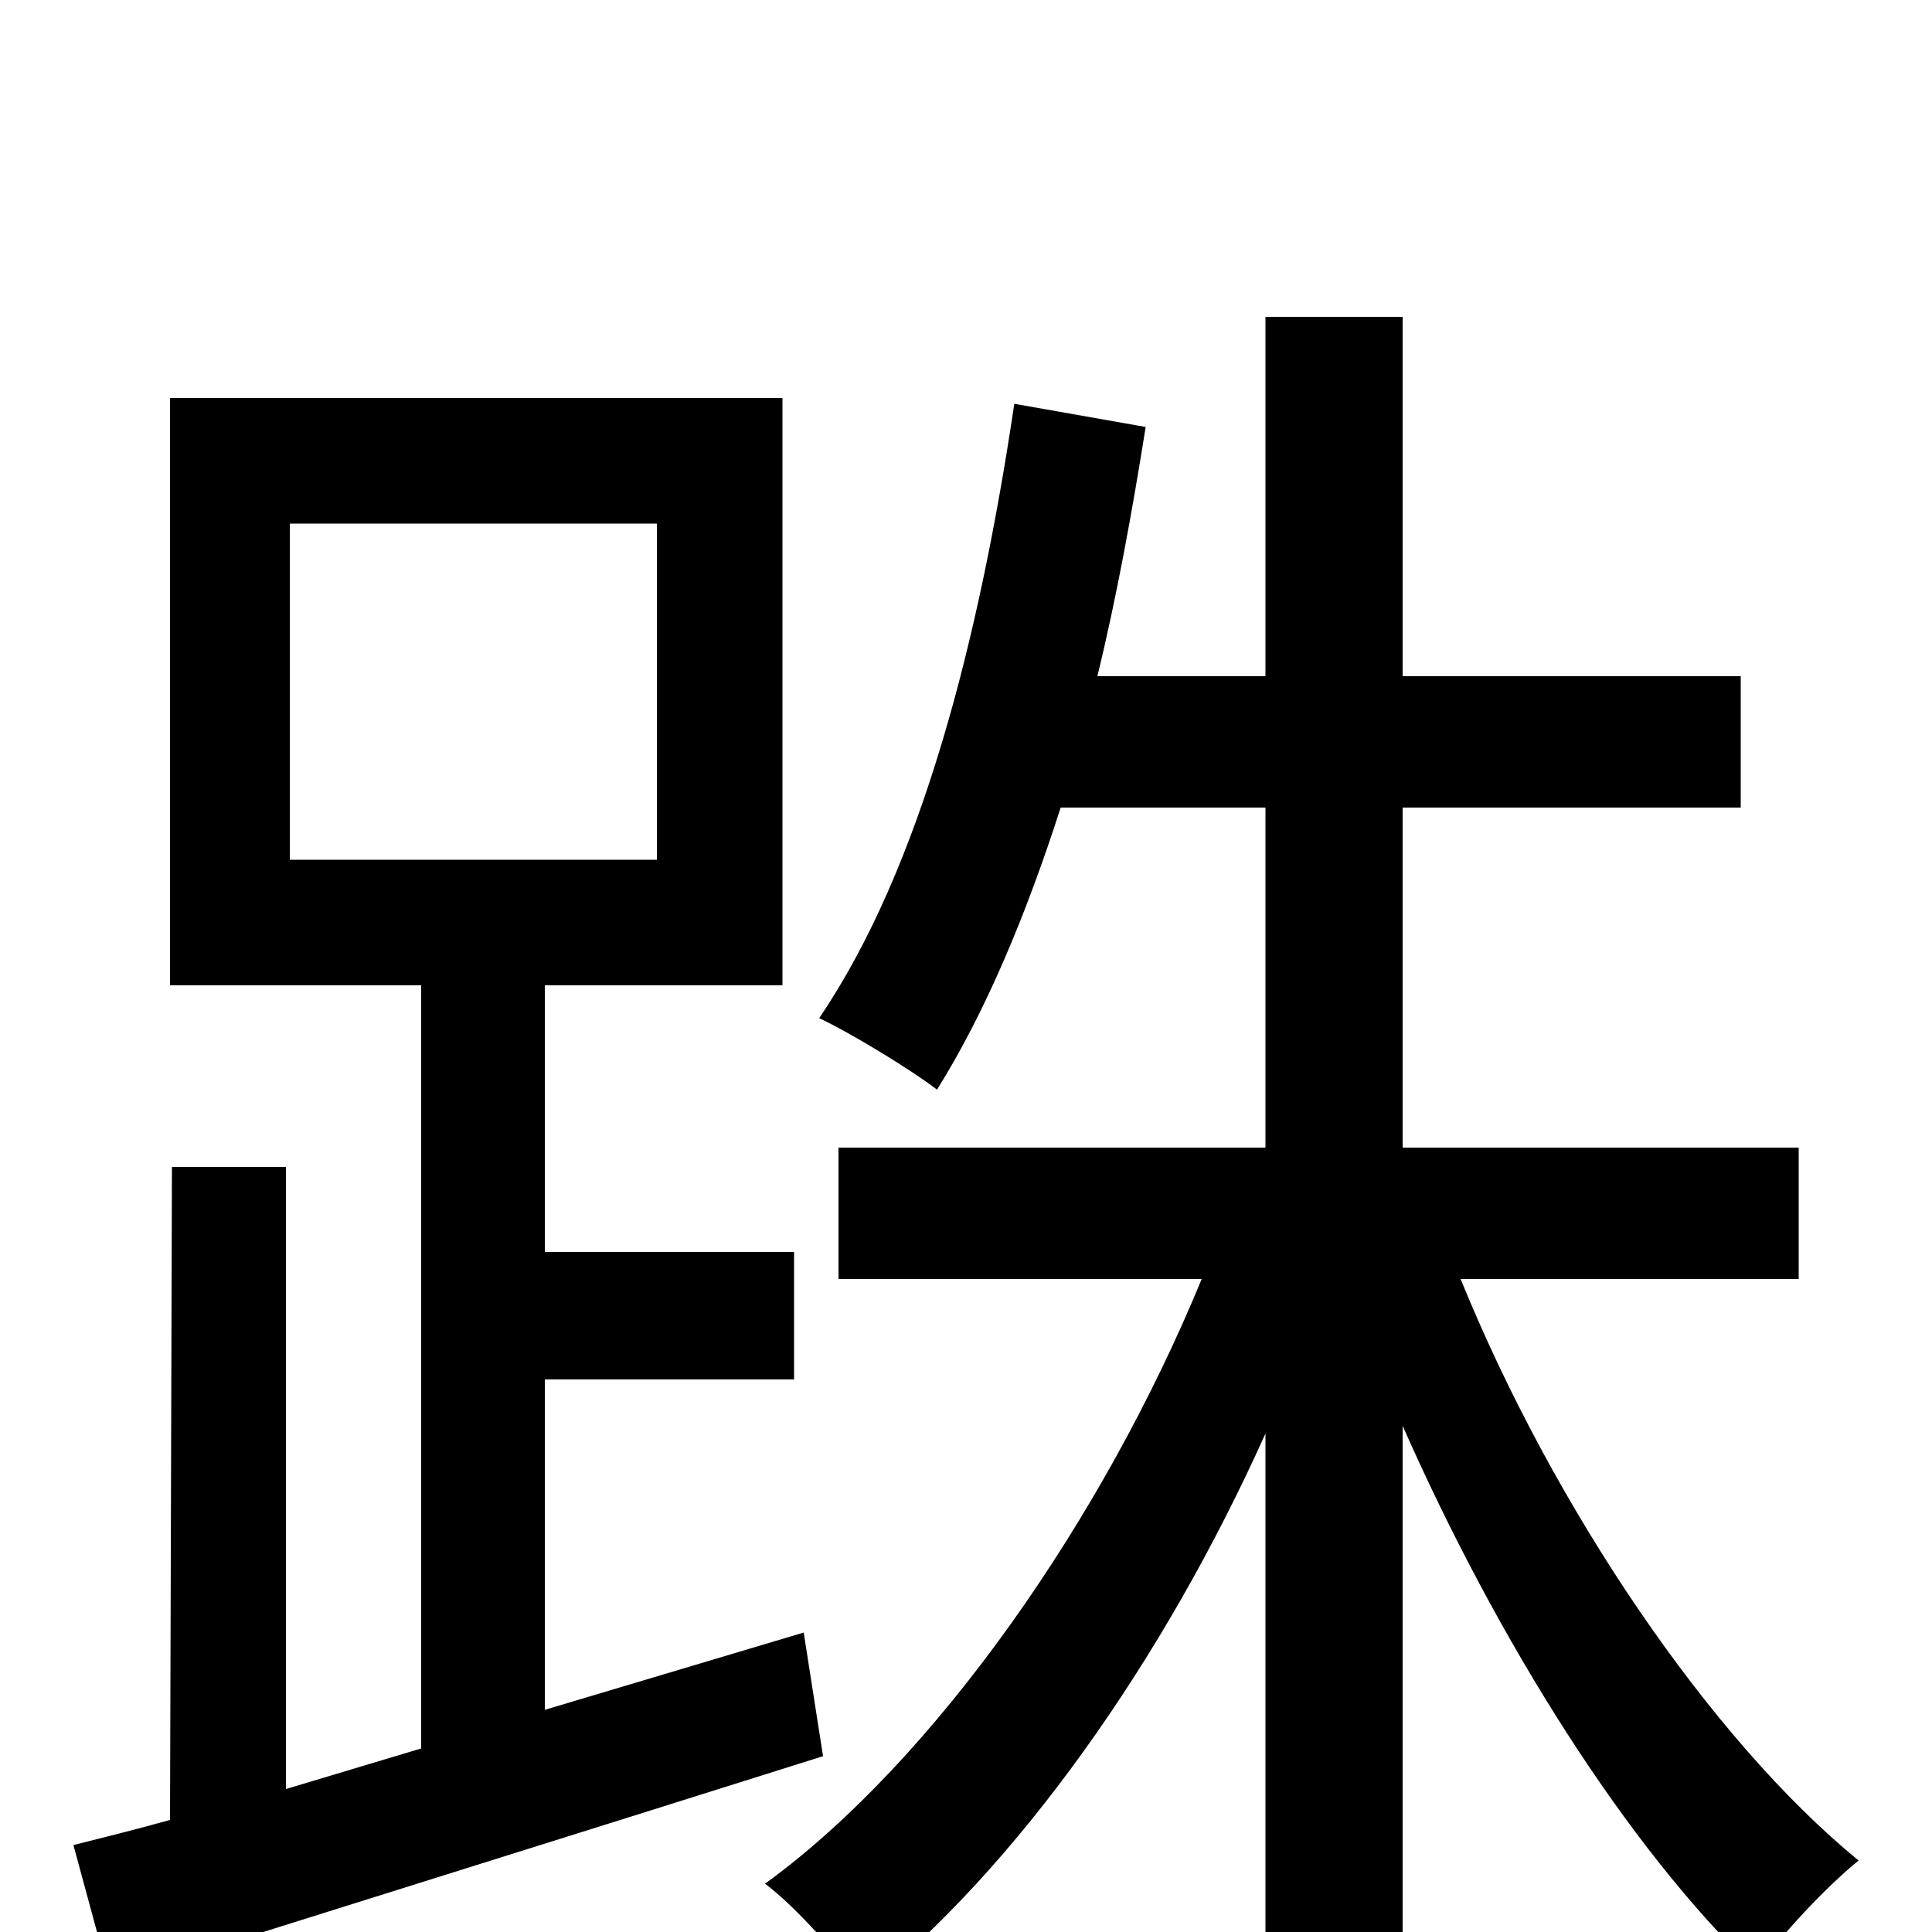 <svg xmlns="http://www.w3.org/2000/svg" viewBox="0 -1000 1000 1000">
	<path fill="#000000" d="M150 -729H340V-555H150ZM416 -155L282 -115V-286H411V-352H282V-490H405V-794H88V-490H218V-95L148 -74V-396H89L88 -58C70 -53 54 -49 38 -45L57 25C158 -7 296 -50 426 -91ZM931 -338V-406H726V-582H901V-650H726V-836H655V-650H568C578 -691 586 -735 593 -779L525 -791C507 -670 477 -551 424 -473C441 -465 472 -446 485 -436C510 -476 531 -526 549 -582H655V-406H434V-338H622C571 -214 484 -89 396 -25C412 -13 435 13 447 30C526 -33 602 -140 655 -258V76H726V-262C775 -151 842 -44 909 20C922 1 946 -24 962 -37C885 -100 804 -220 756 -338Z"/>
</svg>